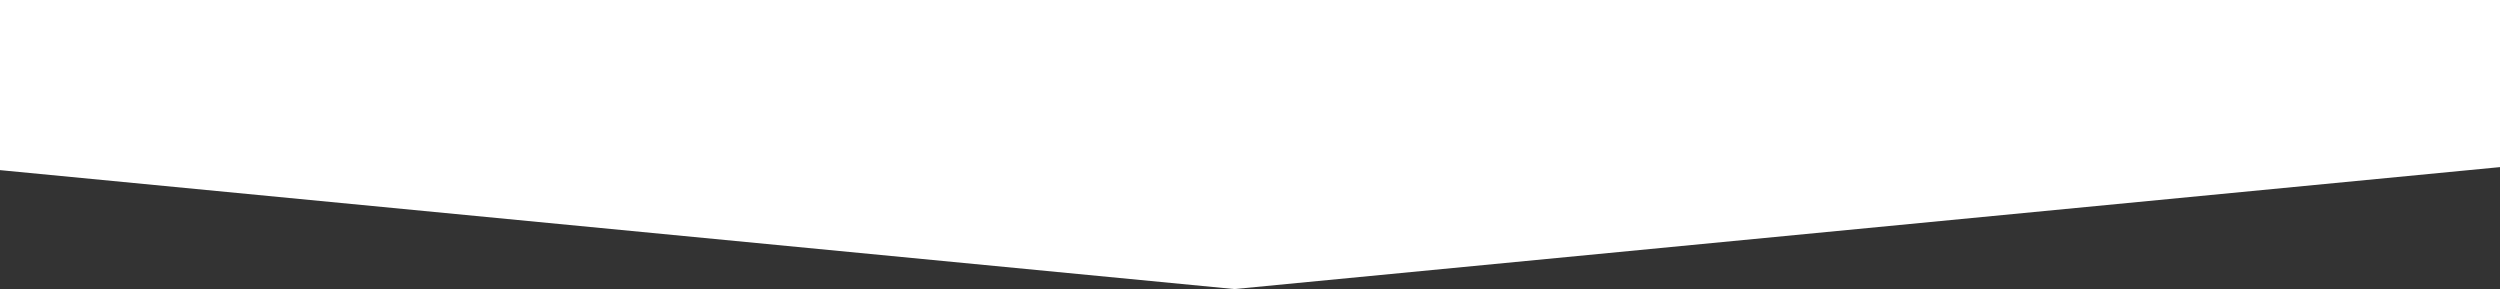 <svg width="320" height="37" fill="none" xmlns="http://www.w3.org/2000/svg"><rect width="100%" height="100%" fill="#333333" stroke="none"/><path fill-rule="evenodd" clip-rule="evenodd" d="M-226 0h384v37L-226 0ZM542 0H158v37L542 0Z" fill="#fff"/></svg>